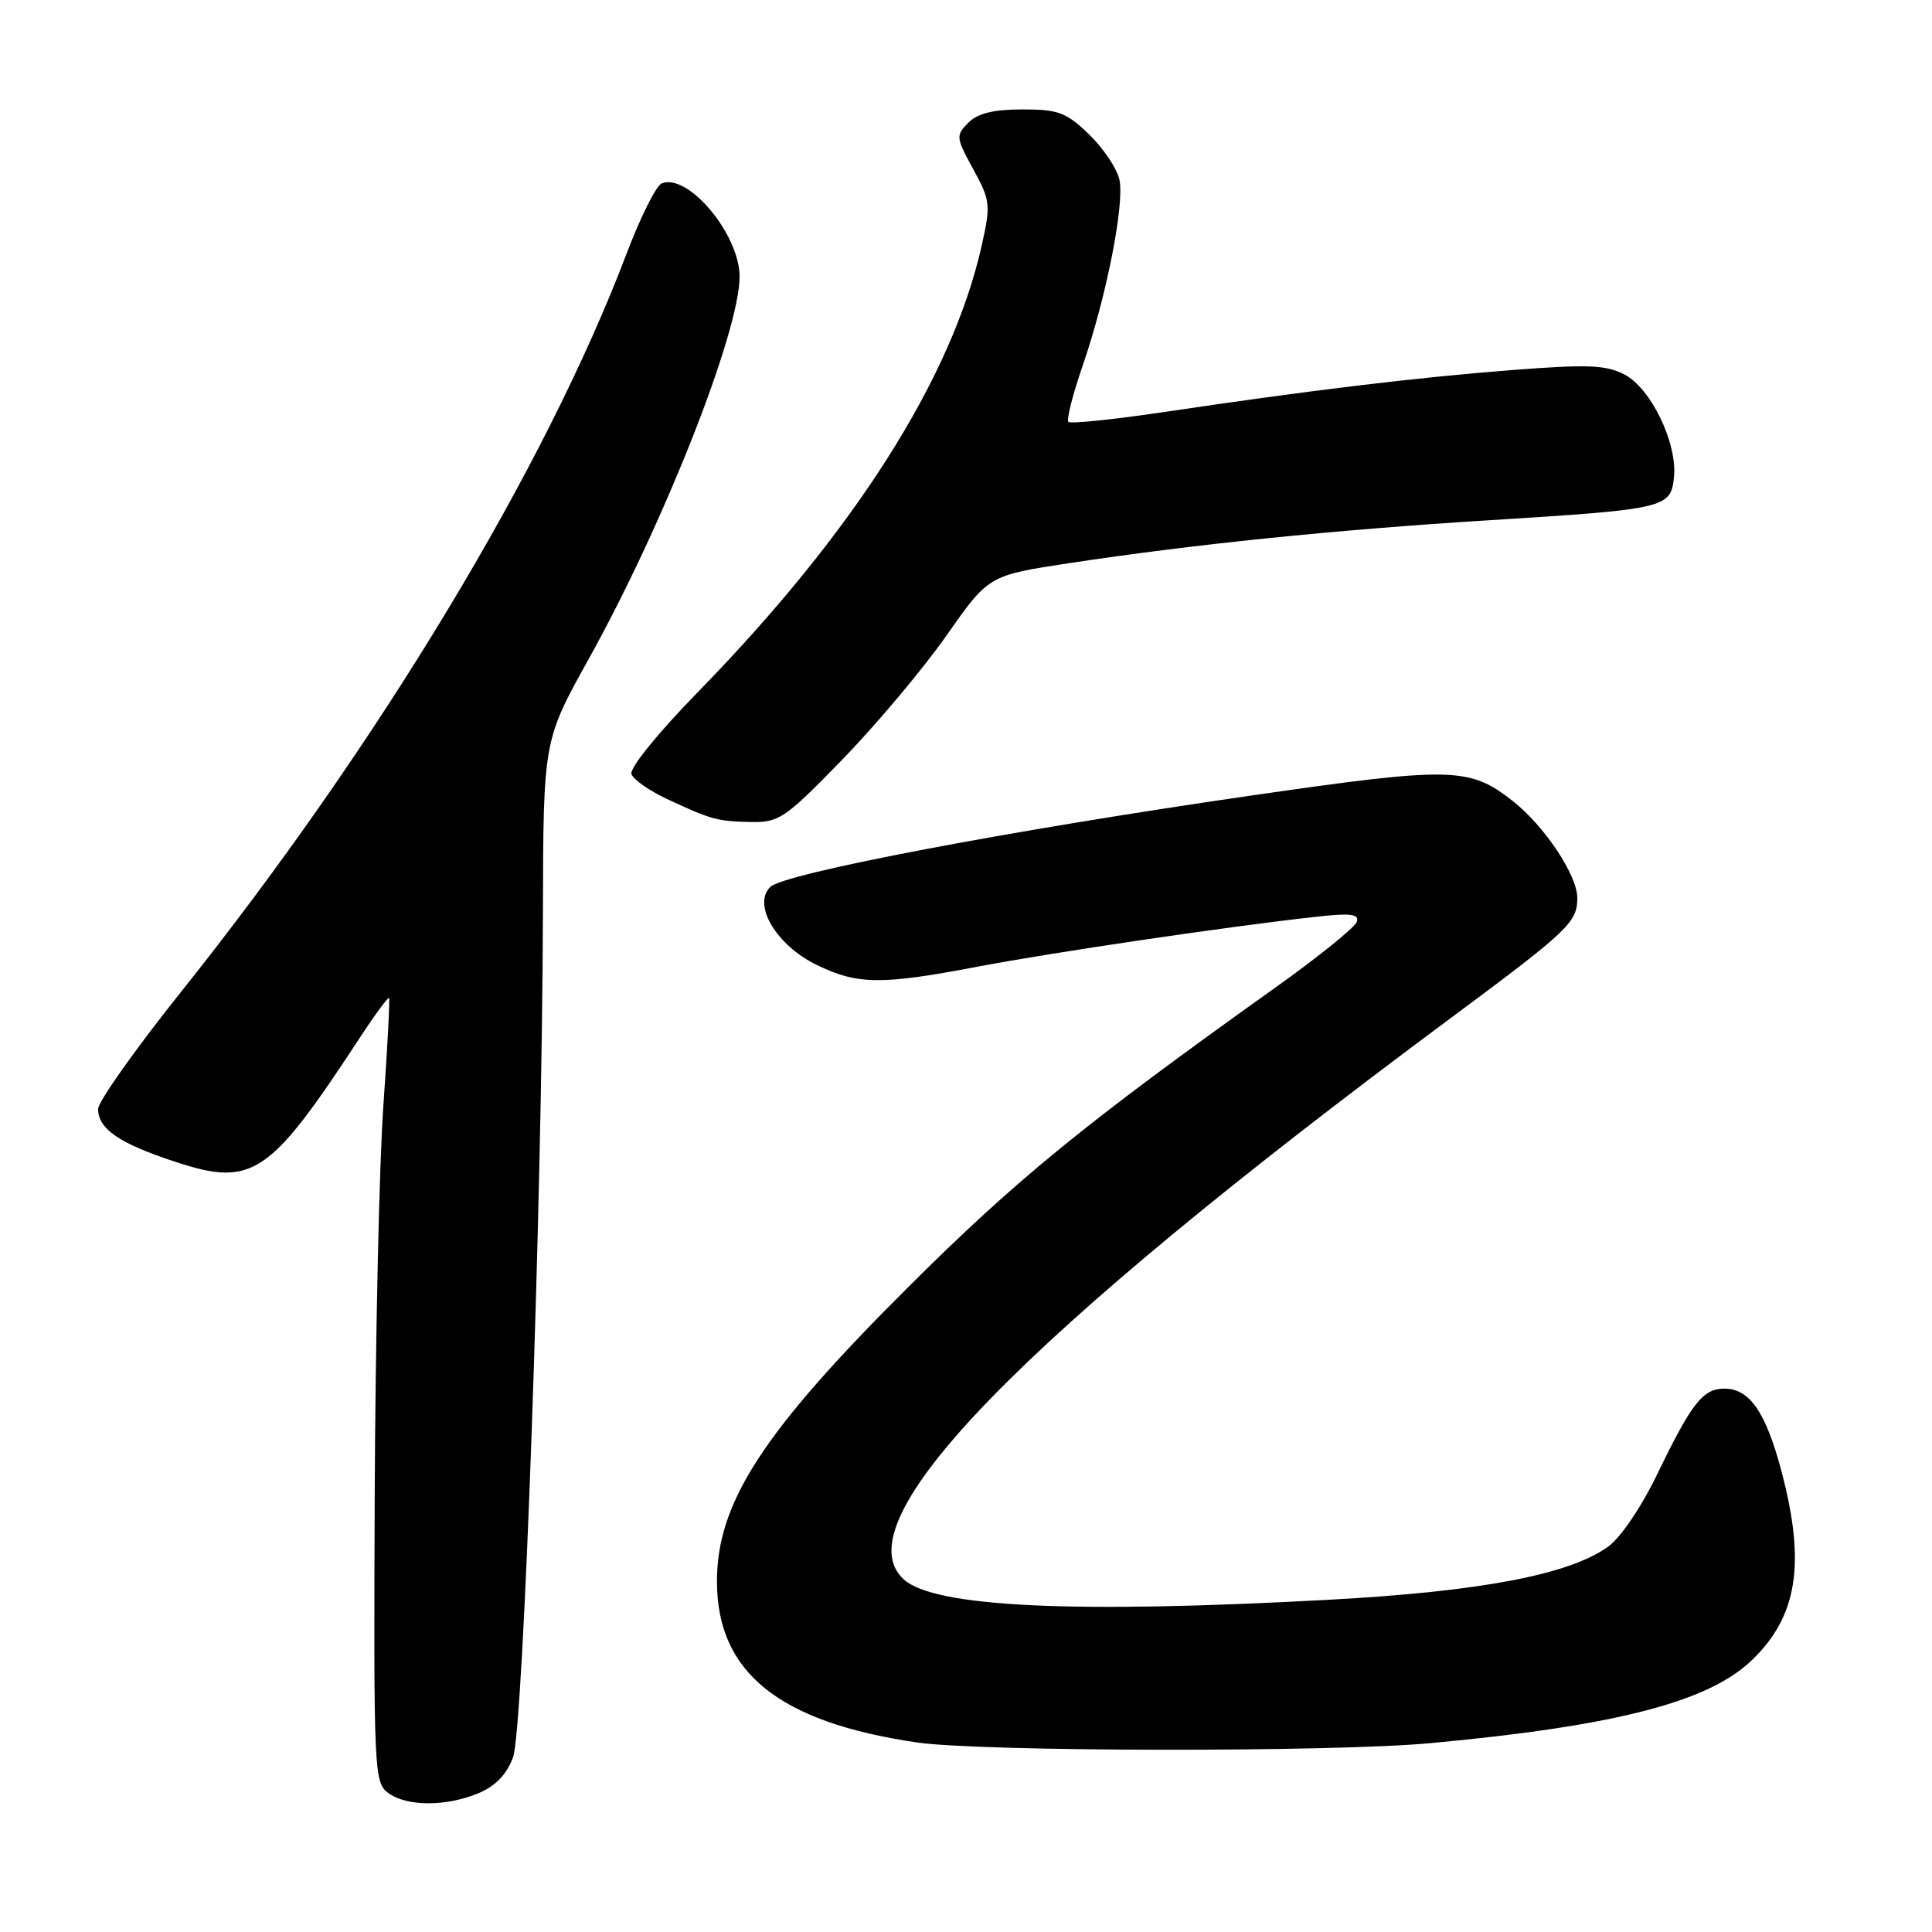 <?xml version="1.0" encoding="UTF-8" standalone="no"?>
<!DOCTYPE svg PUBLIC "-//W3C//DTD SVG 1.1//EN" "http://www.w3.org/Graphics/SVG/1.1/DTD/svg11.dtd" >
<svg xmlns="http://www.w3.org/2000/svg" xmlns:xlink="http://www.w3.org/1999/xlink" version="1.1" viewBox="0 0 256 256">
 <g >
 <path fill="currentColor"
d=" M 63.40 237.61 C 65.65 236.67 67.14 235.12 67.98 232.86 C 69.37 229.10 71.85 159.19 71.94 120.81 C 72.00 98.12 72.00 98.12 78.00 87.33 C 87.97 69.41 98.00 43.97 98.00 36.64 C 97.99 31.06 91.21 22.94 87.69 24.29 C 86.96 24.57 84.85 28.78 83.01 33.65 C 72.24 62.02 50.08 98.74 24.05 131.35 C 17.97 138.96 13.00 145.98 13.00 146.94 C 13.00 149.60 15.82 151.52 23.30 153.97 C 33.44 157.29 35.71 155.77 47.53 137.73 C 49.60 134.56 51.41 132.09 51.55 132.23 C 51.68 132.38 51.34 138.80 50.80 146.50 C 50.25 154.20 49.74 177.52 49.65 198.33 C 49.51 234.71 49.57 236.21 51.44 237.58 C 53.91 239.39 59.11 239.40 63.40 237.61 Z  M 189.50 230.98 C 213.93 228.72 226.30 225.55 232.07 220.04 C 238.16 214.23 239.28 207.26 236.10 195.12 C 234.01 187.16 231.85 184.00 228.50 184.00 C 225.65 184.00 224.17 185.88 219.66 195.20 C 217.47 199.74 214.74 203.76 213.03 204.98 C 207.86 208.66 196.18 210.88 176.19 211.97 C 142.13 213.83 123.82 212.96 119.76 209.28 C 111.38 201.70 135.06 177.36 192.00 135.07 C 207.90 123.27 209.00 122.22 209.00 118.98 C 209.00 115.98 204.65 109.44 200.47 106.16 C 194.71 101.62 192.43 101.57 165.89 105.40 C 133.79 110.04 103.88 115.72 102.06 117.53 C 99.67 119.90 102.89 125.28 108.24 127.87 C 113.65 130.49 116.77 130.52 129.59 128.08 C 139.46 126.20 162.68 122.77 174.36 121.48 C 179.00 120.96 180.13 121.11 179.78 122.15 C 179.54 122.88 174.65 126.83 168.92 130.91 C 143.73 148.88 134.71 156.24 120.41 170.48 C 101.09 189.72 95.00 199.08 95.00 209.55 C 95.00 221.61 103.22 228.22 121.54 230.89 C 130.03 232.12 176.44 232.19 189.50 230.98 Z  M 111.66 100.60 C 116.14 95.98 122.33 88.61 125.41 84.22 C 131.00 76.24 131.00 76.24 141.75 74.61 C 158.41 72.09 176.74 70.22 197.38 68.93 C 220.72 67.48 221.41 67.32 221.81 63.22 C 222.26 58.68 218.76 51.45 215.24 49.62 C 212.78 48.35 210.38 48.26 200.40 49.03 C 187.60 50.03 173.69 51.70 154.29 54.59 C 147.57 55.59 141.85 56.18 141.57 55.90 C 141.29 55.62 142.14 52.27 143.46 48.45 C 146.59 39.37 149.00 27.19 148.34 23.85 C 148.04 22.40 146.25 19.70 144.35 17.85 C 141.29 14.89 140.26 14.50 135.48 14.50 C 131.65 14.50 129.56 15.01 128.31 16.26 C 126.63 17.94 126.66 18.22 128.96 22.42 C 131.23 26.57 131.29 27.13 130.09 32.49 C 126.15 50.11 113.22 70.45 92.41 91.77 C 87.12 97.19 83.38 101.82 83.67 102.58 C 83.95 103.31 86.05 104.78 88.34 105.85 C 94.27 108.62 95.04 108.83 99.50 108.92 C 103.24 108.99 104.03 108.45 111.66 100.60 Z "/>
</g>
</svg>